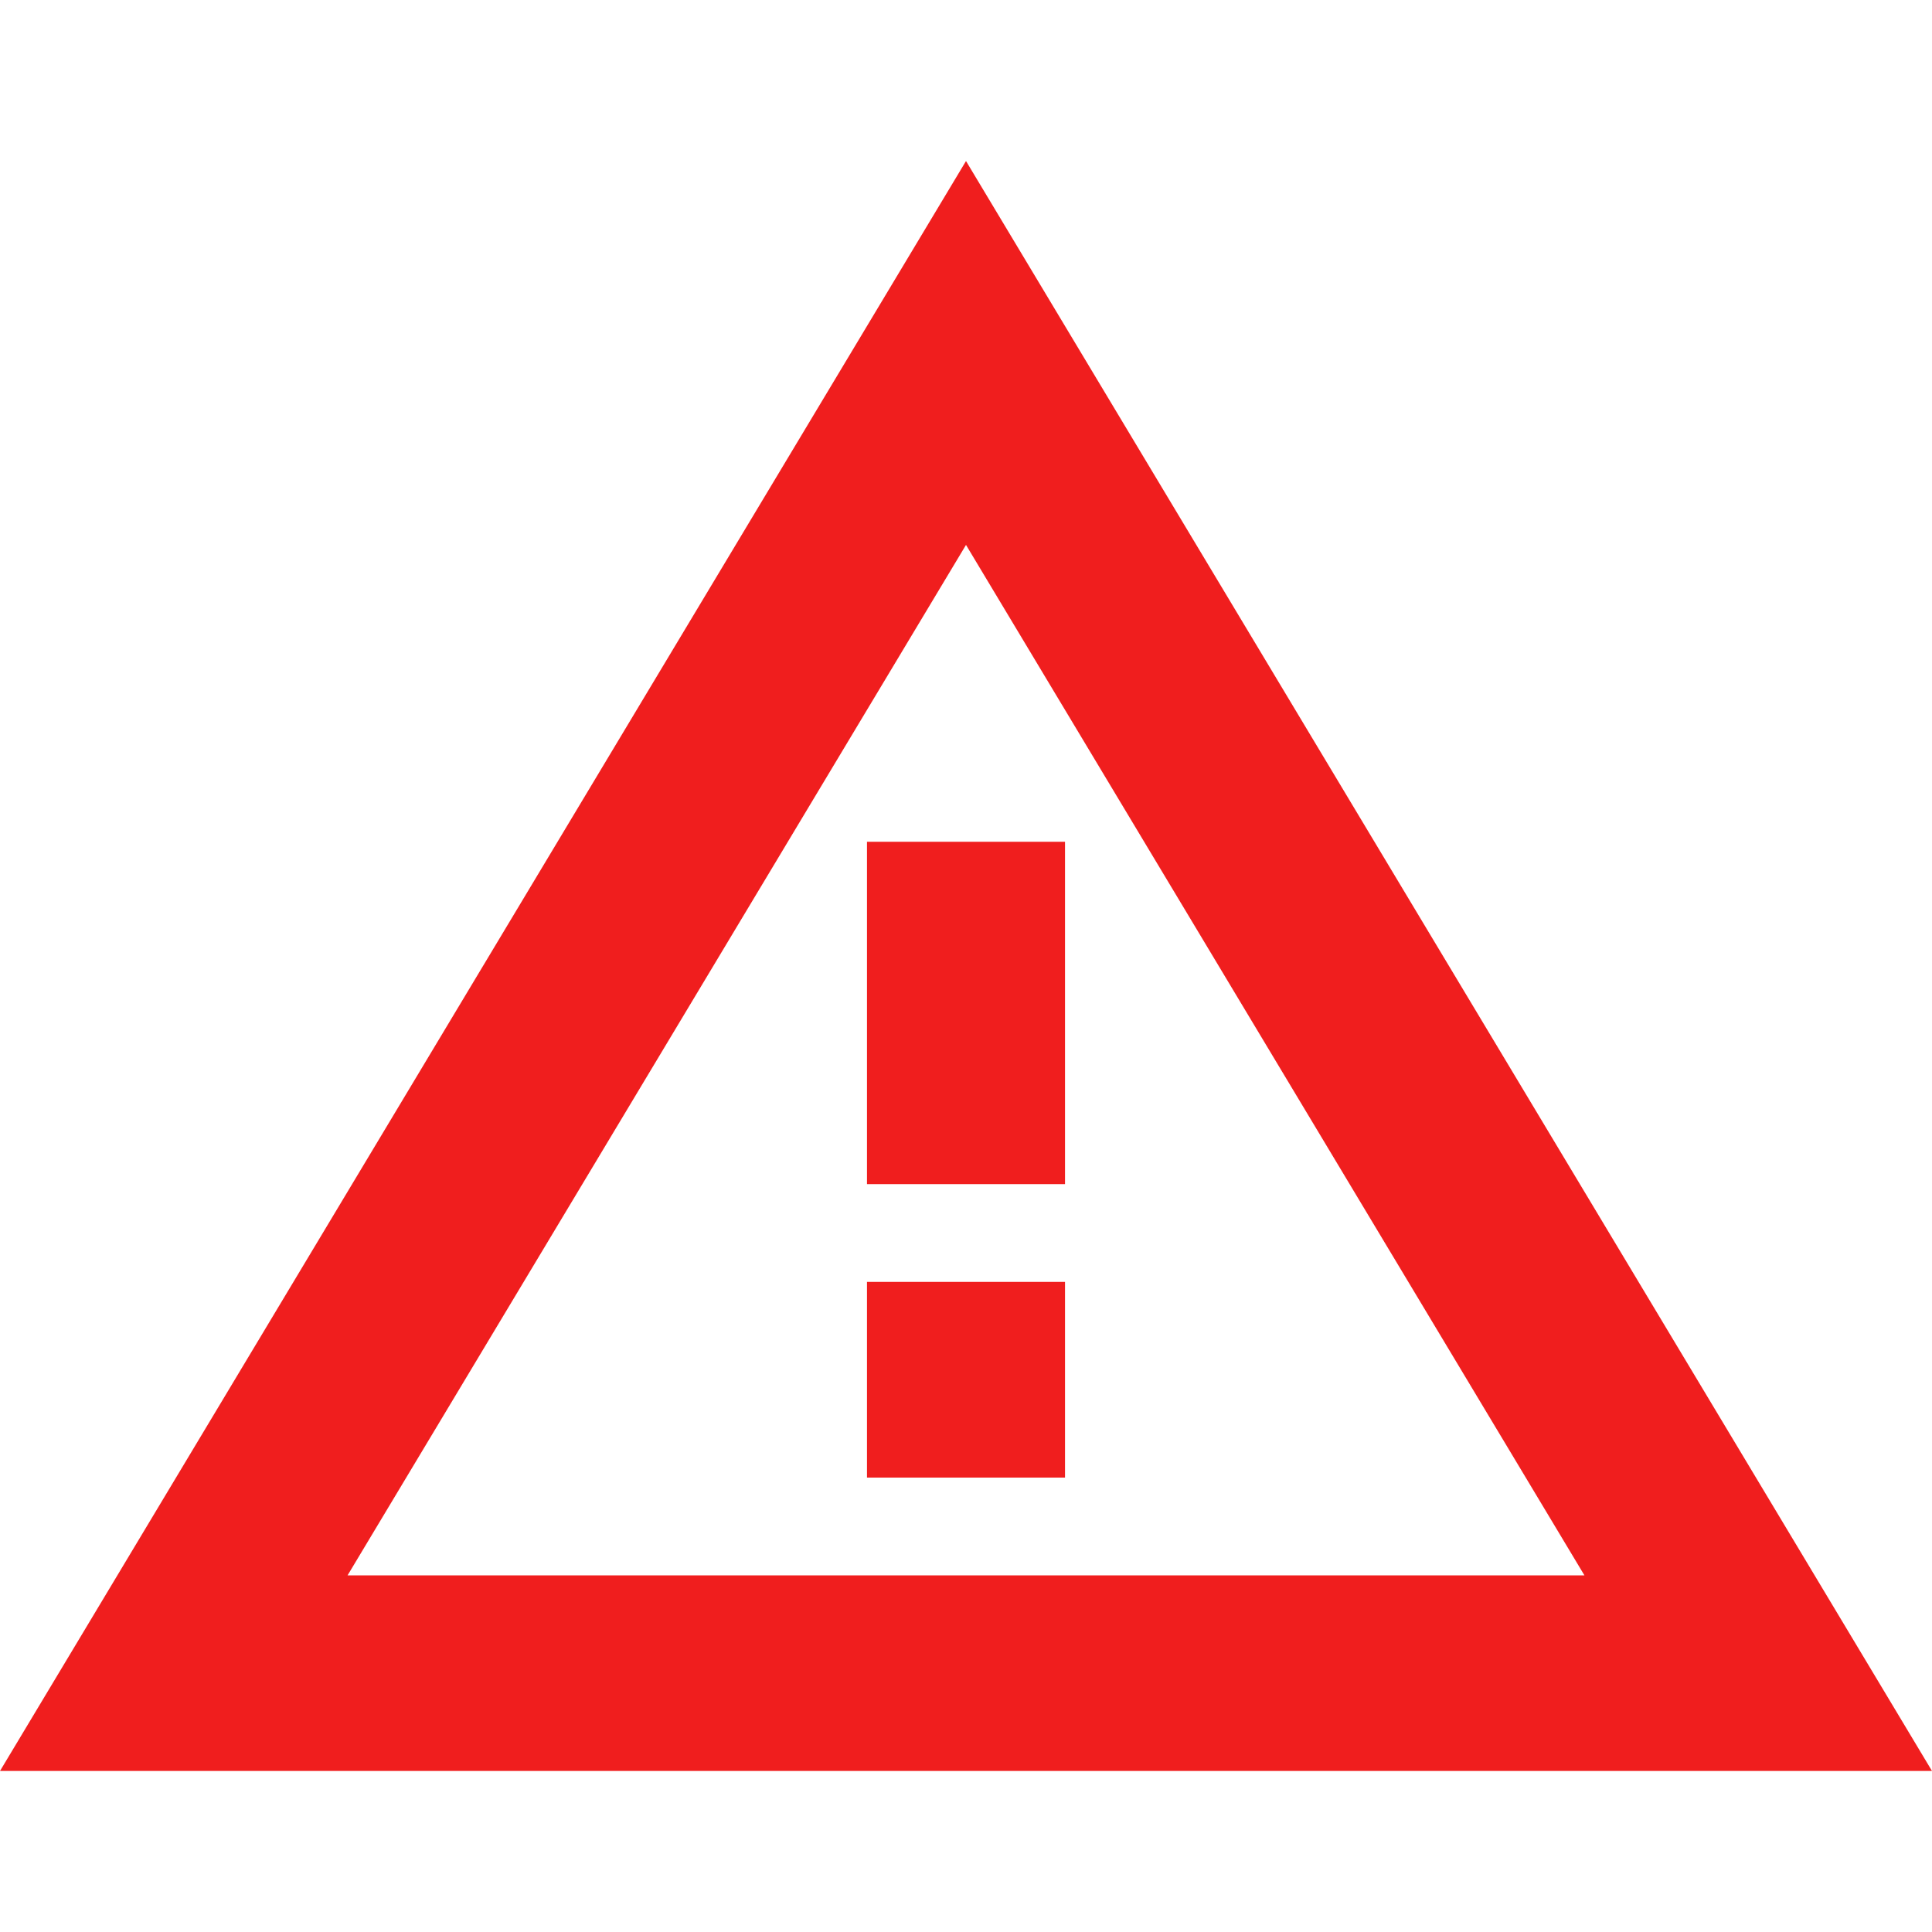 <svg xmlns="http://www.w3.org/2000/svg" width="20" height="20" fill="none"><path fill="#F01E1E" d="M20 18.333H0L10 1.667l10 16.666ZM3.598 16.308h12.804L10 5.641 3.598 16.308Z"/><path fill="#F01E1E" d="M11.025 8.714h-2.05v3.544h2.05V8.714ZM11.025 13.27h-2.05v2.026h2.05V13.27Z"/></svg>

